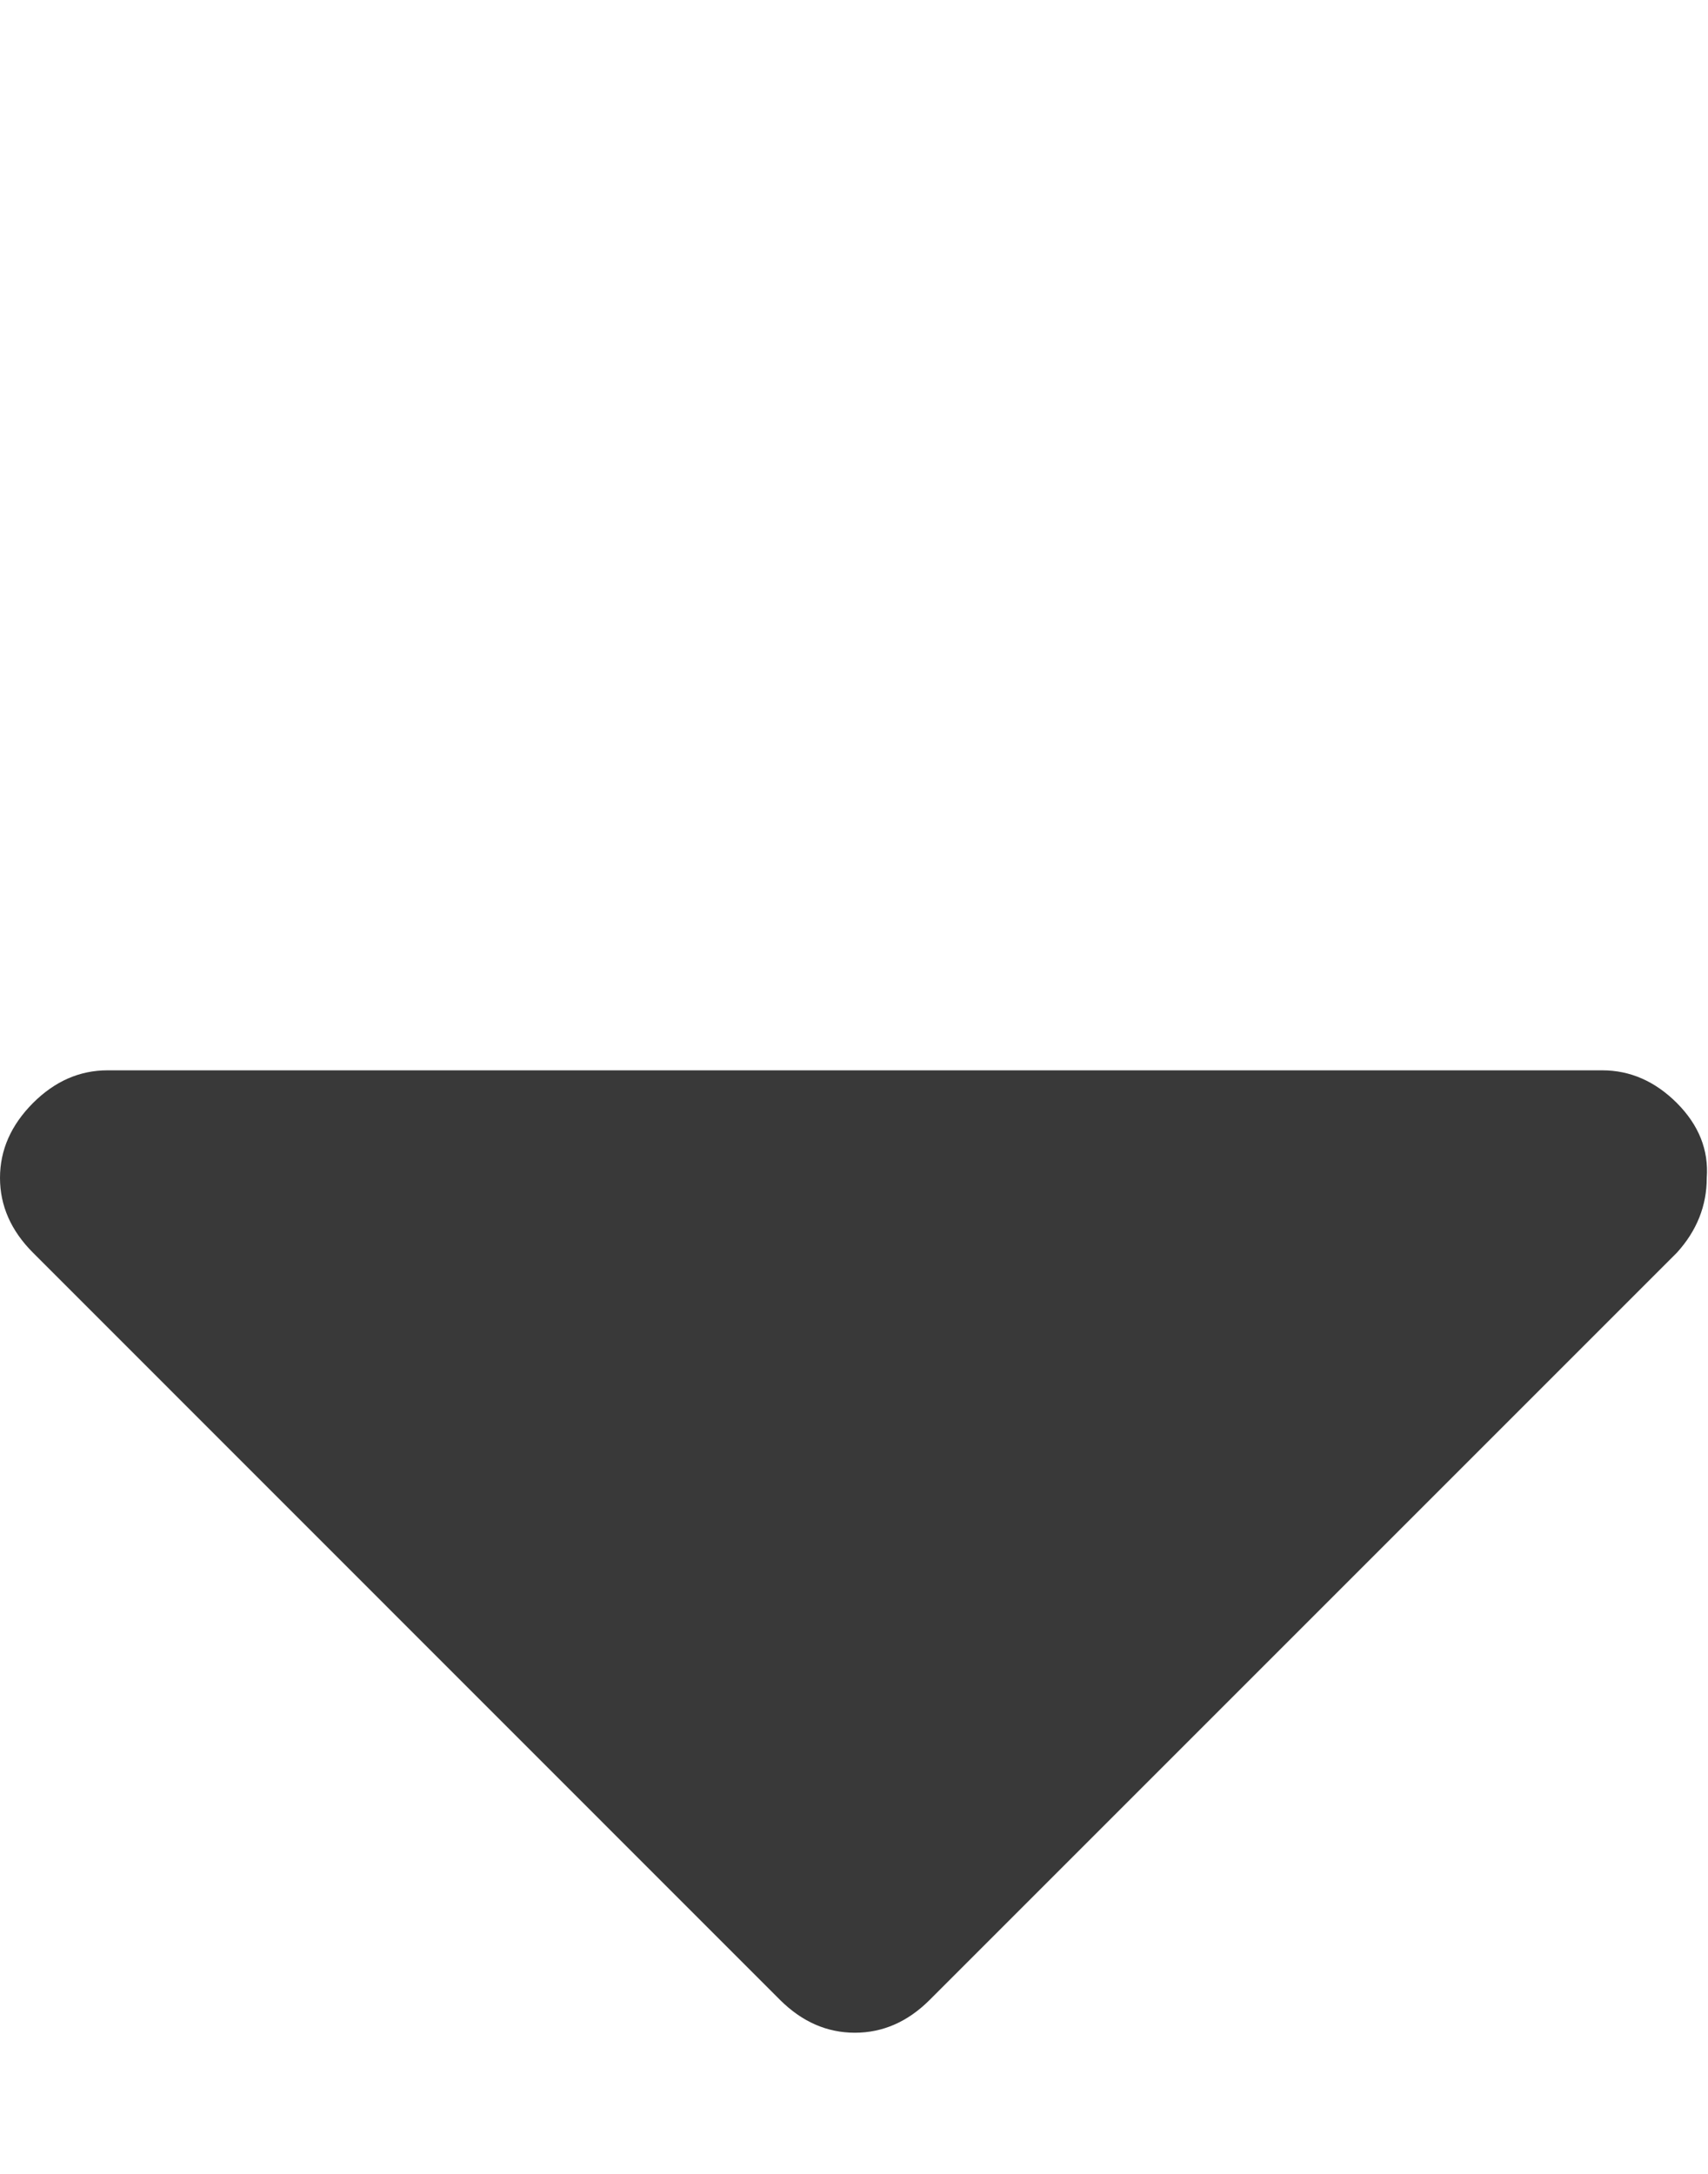 <svg width="11" height="14" viewBox="0 0 11 14" fill="none" xmlns="http://www.w3.org/2000/svg">
<g id="SVG">
<path id="Vector" d="M10.992 7.586C10.992 7.765 10.928 7.926 10.8 8.067L5.987 12.88C5.846 13.021 5.685 13.091 5.506 13.091C5.326 13.091 5.166 13.021 5.024 12.88L0.212 8.067C0.071 7.926 0 7.765 0 7.586C0 7.406 0.071 7.246 0.212 7.104C0.353 6.963 0.513 6.893 0.693 6.893H10.319C10.498 6.893 10.659 6.963 10.8 7.104C10.941 7.246 11.005 7.406 10.992 7.586Z" fill="#393939"/>
</g>
</svg>
